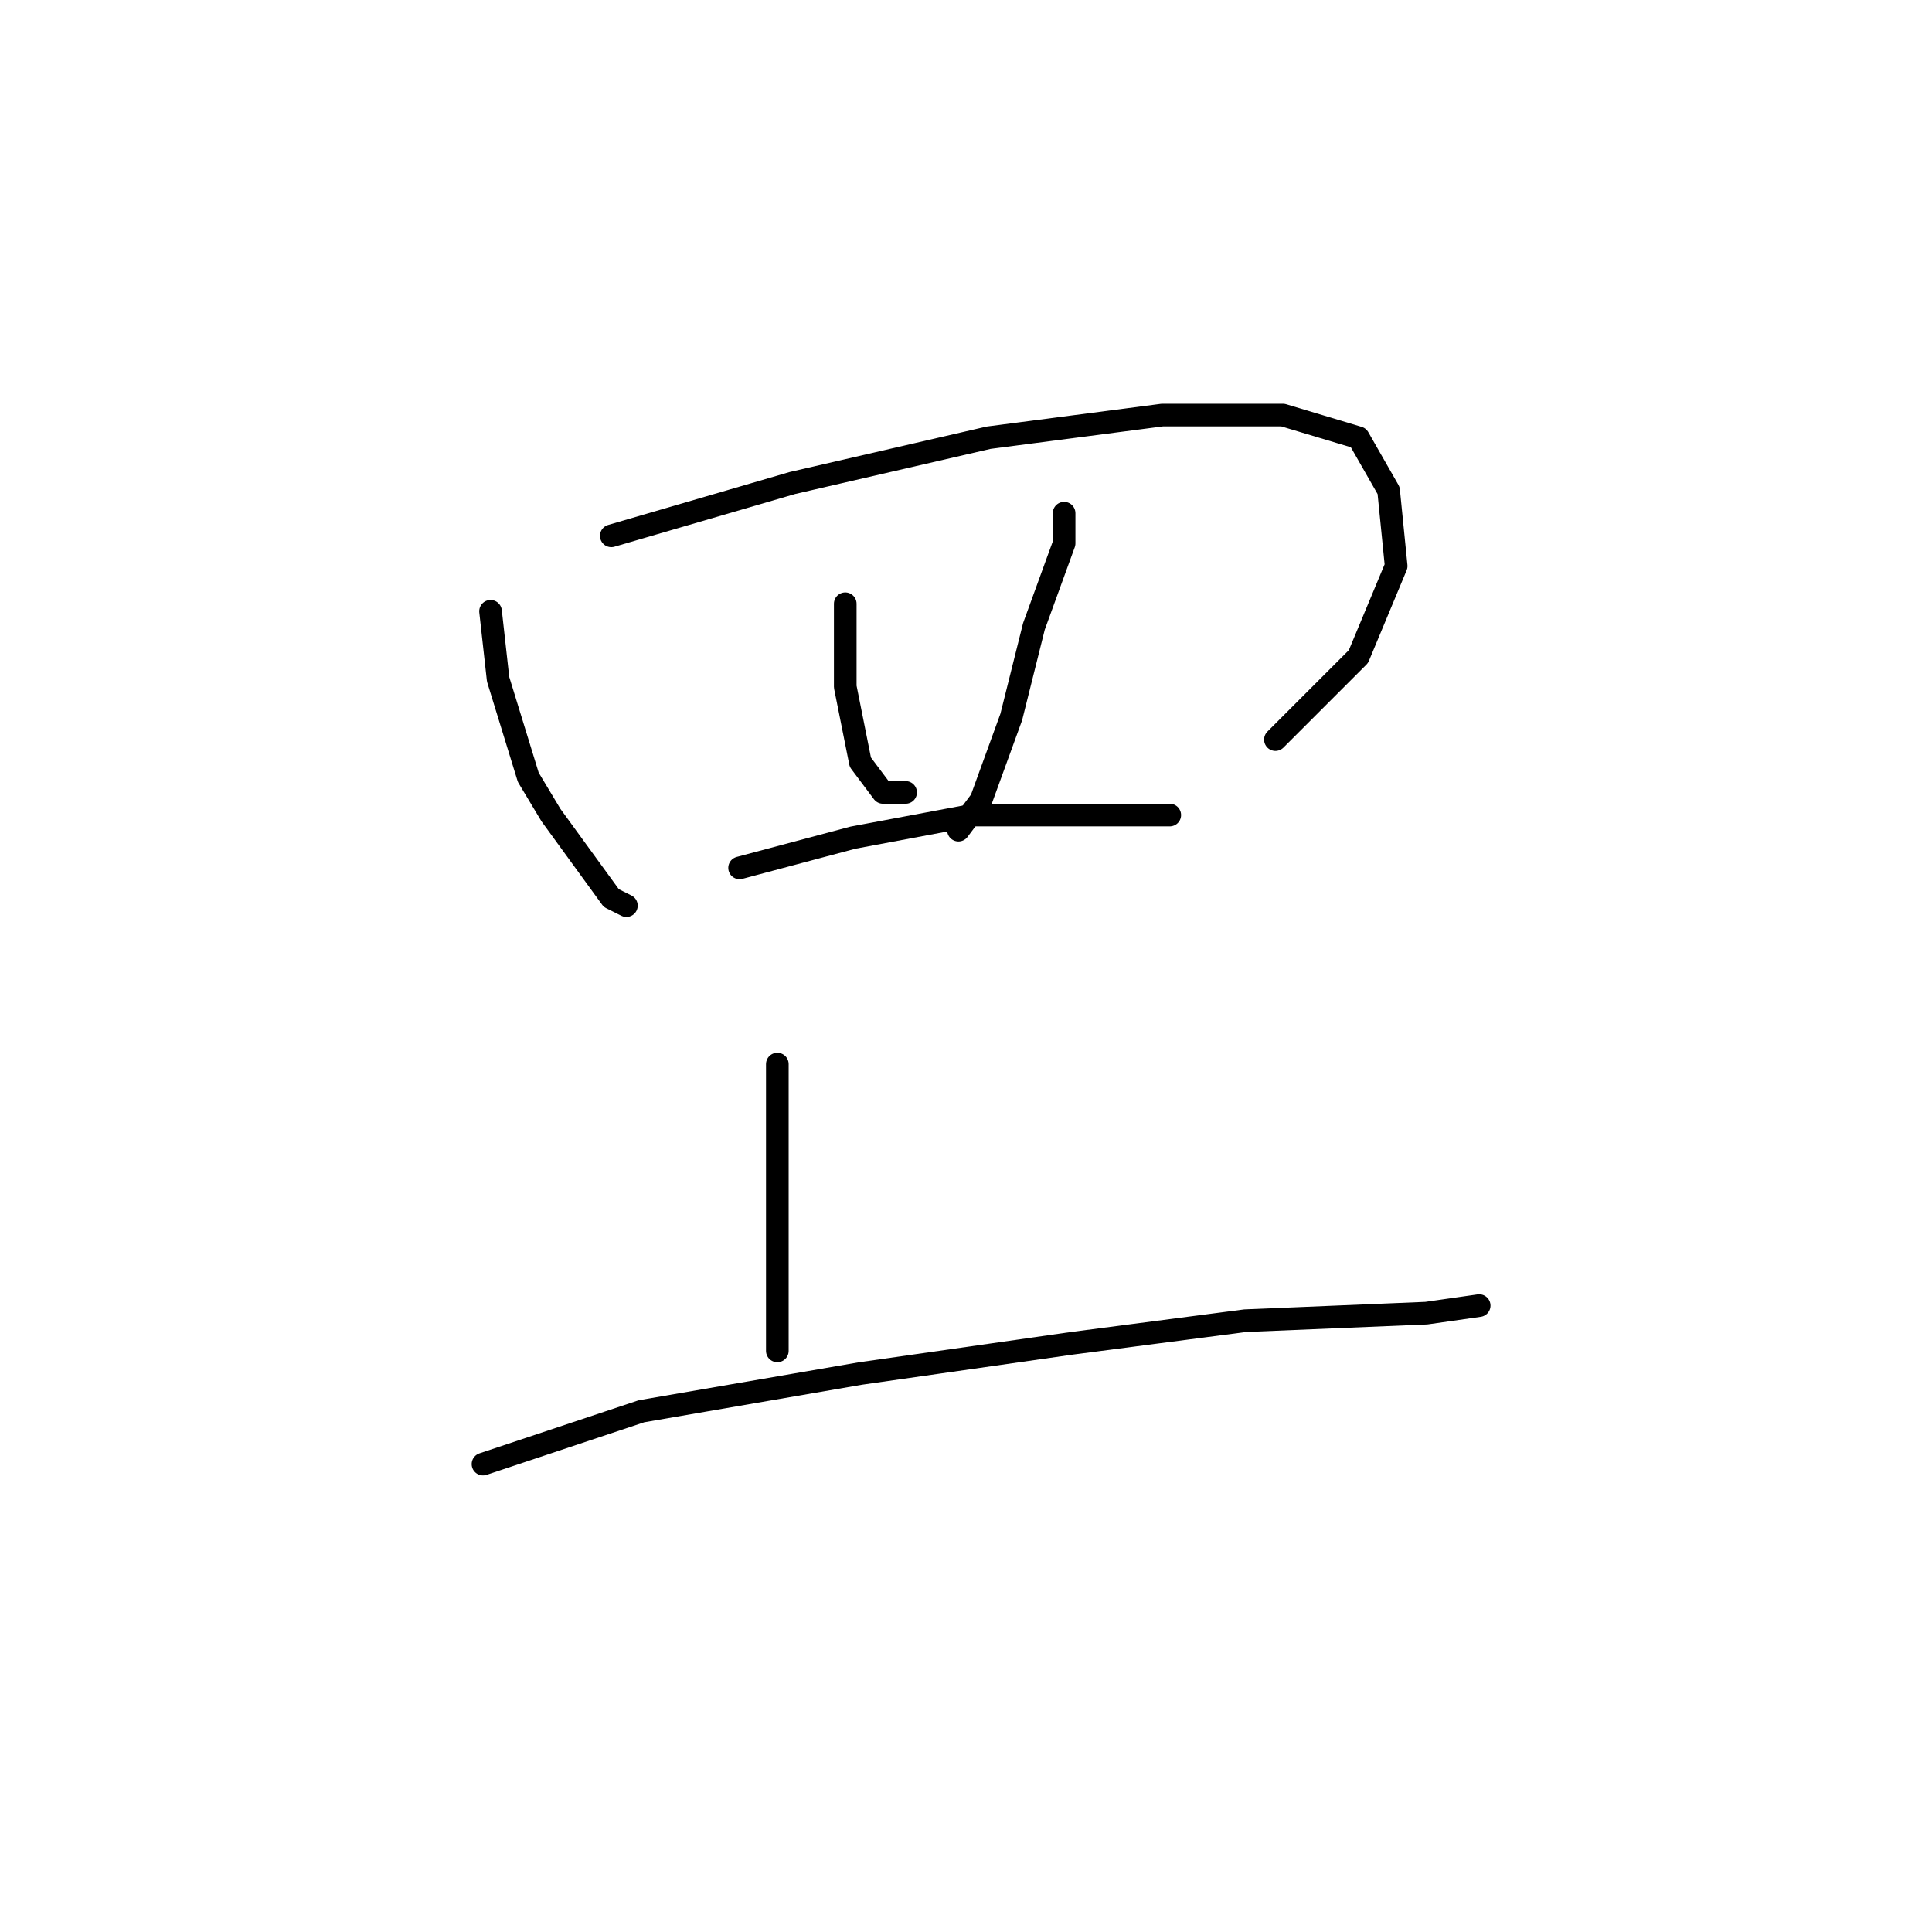 <?xml version="1.0" standalone="no"?>
    <svg width="256" height="256" xmlns="http://www.w3.org/2000/svg" version="1.1">
    <polyline stroke="black" stroke-width="3" stroke-linecap="round" fill="transparent" stroke-linejoin="round" points="65 81 66 90 70 103 73 108 81 119 83 120 83 120 " />
        <polyline stroke="black" stroke-width="3" stroke-linecap="round" fill="transparent" stroke-linejoin="round" points="81 71 105 64 131 58 154 55 170 55 180 58 184 65 185 75 180 87 169 98 169 98 " />
        <polyline stroke="black" stroke-width="3" stroke-linecap="round" fill="transparent" stroke-linejoin="round" points="112 80 112 91 114 101 117 105 120 105 120 105 " />
        <polyline stroke="black" stroke-width="3" stroke-linecap="round" fill="transparent" stroke-linejoin="round" points="141 68 141 72 137 83 134 95 130 106 127 110 127 110 " />
        <polyline stroke="black" stroke-width="3" stroke-linecap="round" fill="transparent" stroke-linejoin="round" points="98 115 113 111 129 108 145 108 155 108 155 108 " />
        <polyline stroke="black" stroke-width="3" stroke-linecap="round" fill="transparent" stroke-linejoin="round" points="103 141 103 143 103 150 103 155 103 173 103 179 103 179 " />
        <polyline stroke="black" stroke-width="3" stroke-linecap="round" fill="transparent" stroke-linejoin="round" points="64 194 85 187 114 182 142 178 165 175 189 174 196 173 196 173 " />
        </svg>